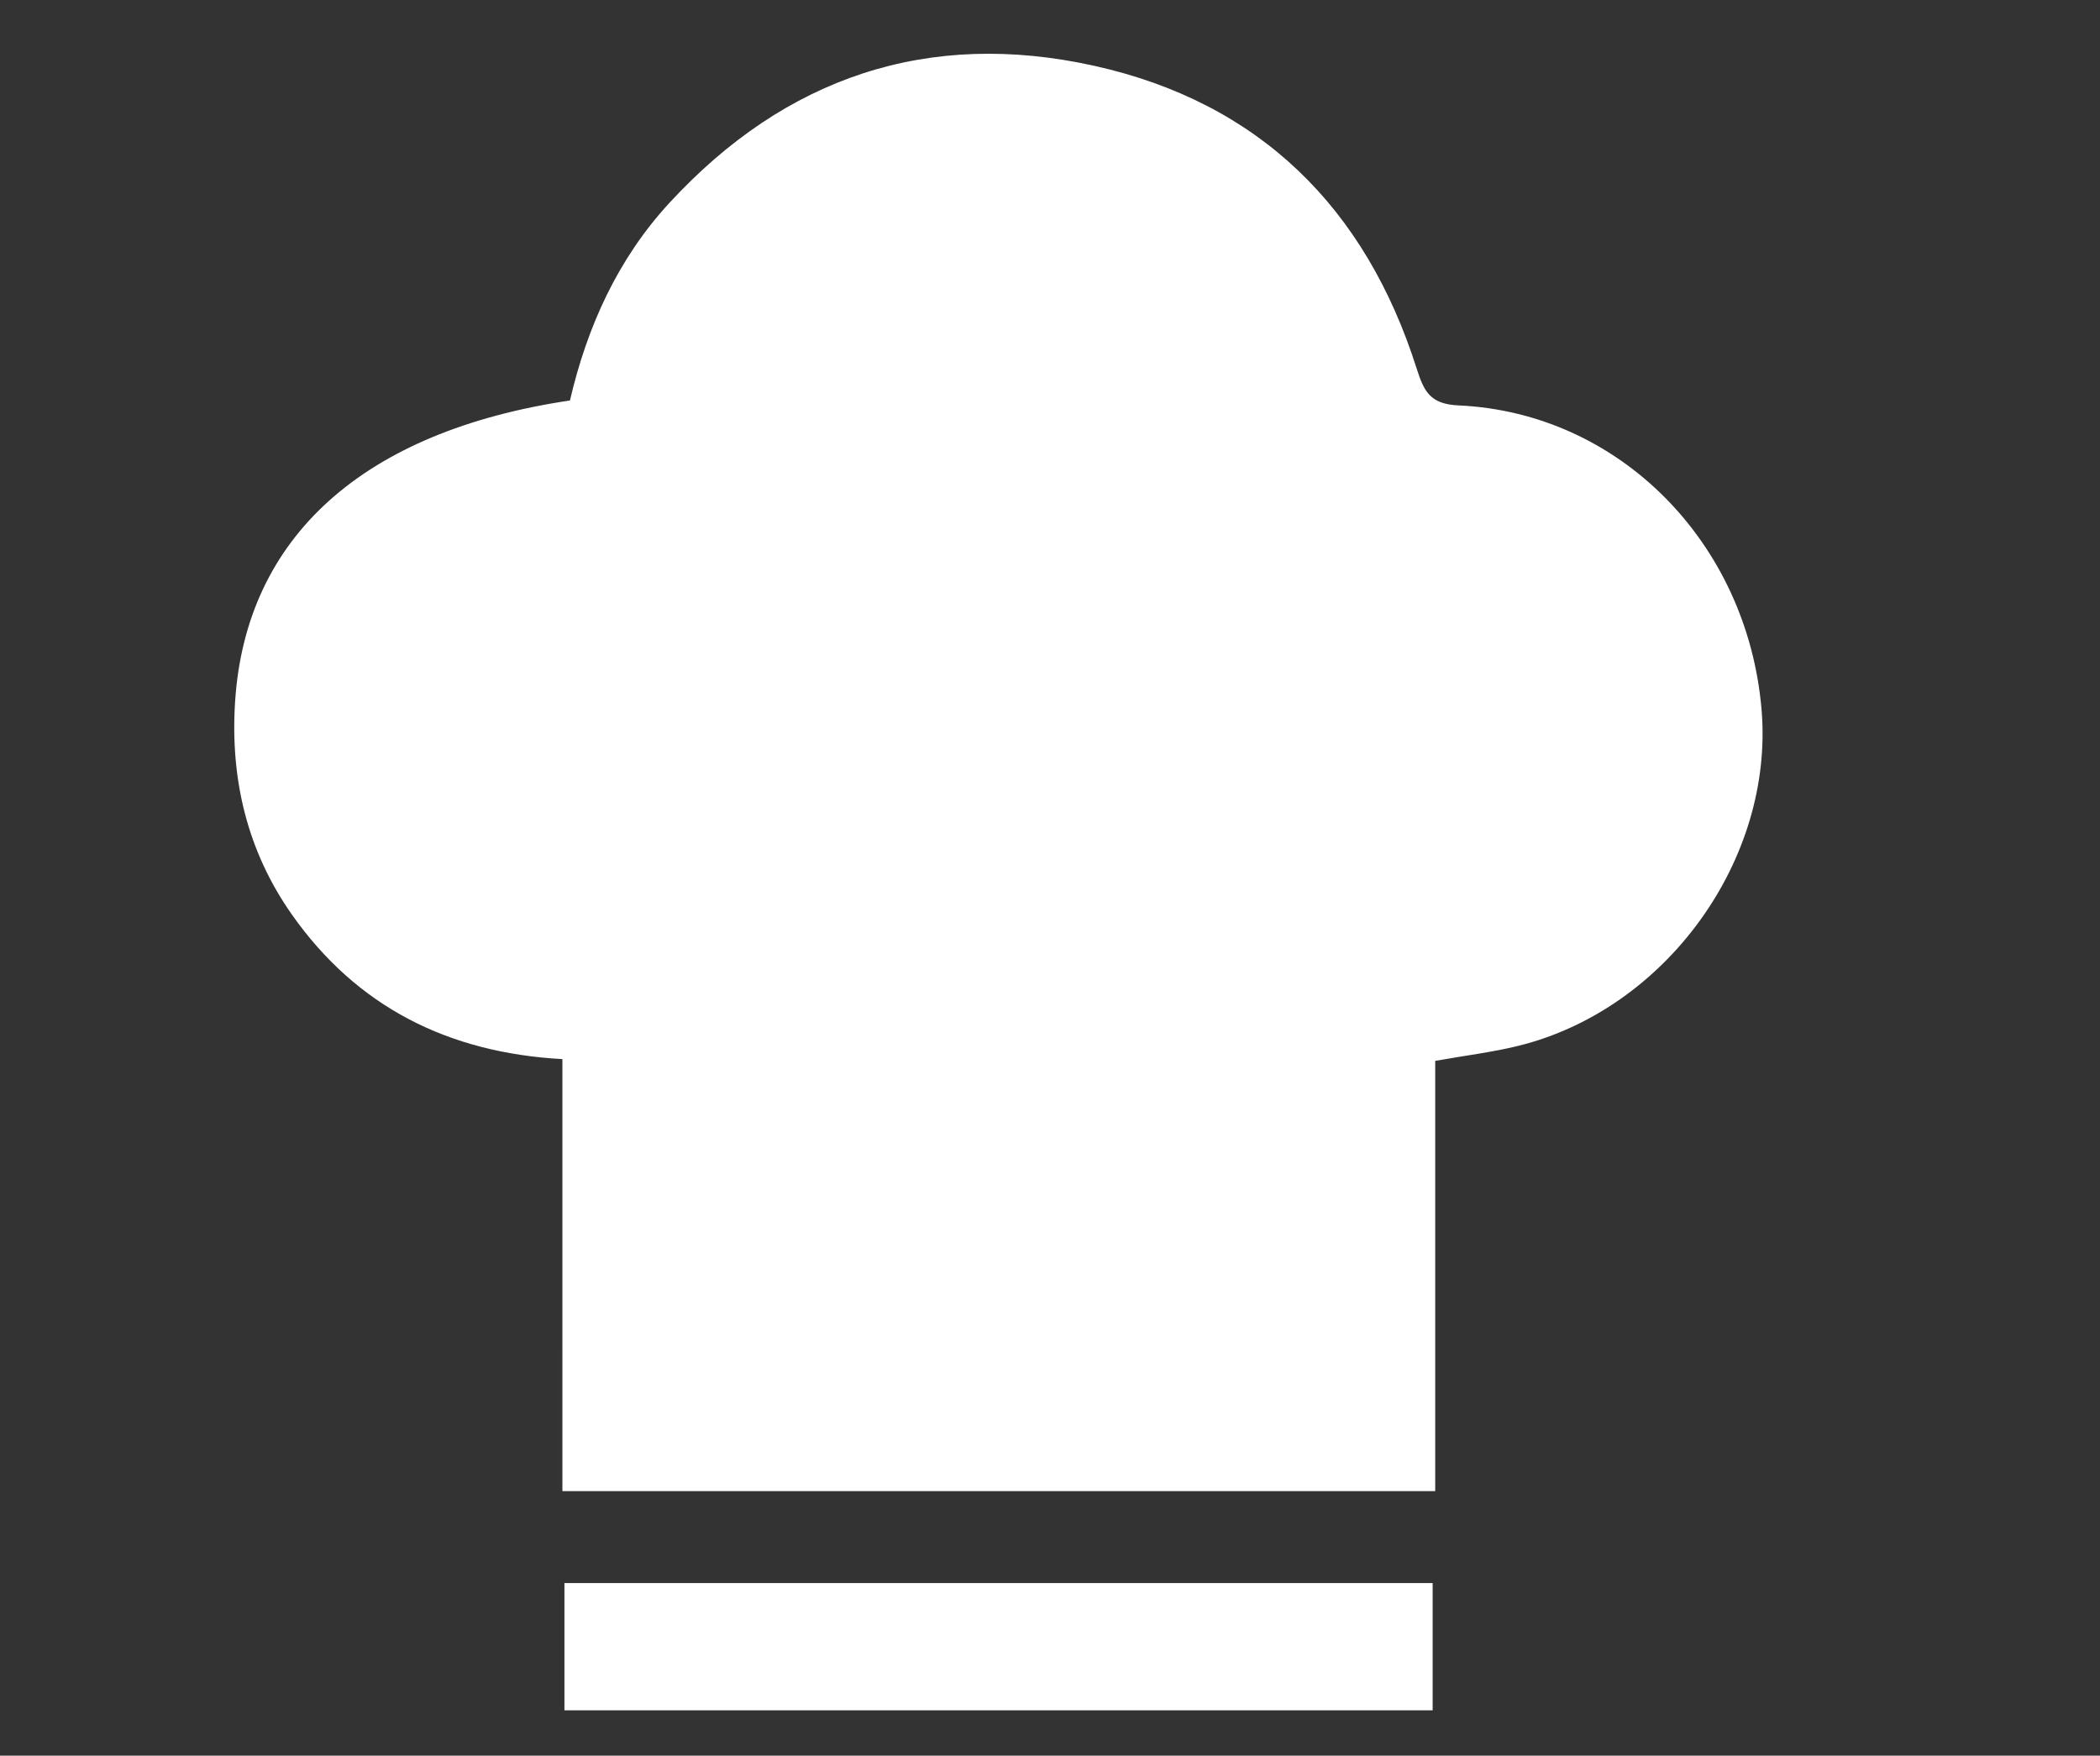 <?xml version="1.0" encoding="utf-8"?>
<!-- Generator: Adobe Illustrator 16.0.0, SVG Export Plug-In . SVG Version: 6.00 Build 0)  -->
<!DOCTYPE svg PUBLIC "-//W3C//DTD SVG 1.1//EN" "http://www.w3.org/Graphics/SVG/1.1/DTD/svg11.dtd">
<svg version="1.1" id="Layer_1" xmlns="http://www.w3.org/2000/svg" xmlns:xlink="http://www.w3.org/1999/xlink" x="0px" y="0px"
	 width="430.479px" height="359.981px" viewBox="0 0 430.479 359.981" enable-background="new 0 0 430.479 359.981"
	 xml:space="preserve">
<rect x="0" y="0" width="430.479" height="359.981" fill="#333333" stroke="none"/>
<g>
	<path fill="#FFFFFF" d="M115.287,217.161c-23.416-1.285-42.159-10.732-55.466-29.656c-9.19-13.071-12.665-27.893-11.622-43.733
		c2.216-33.697,26.277-55.353,68.636-61.656c3.497-15.04,9.755-28.995,20.424-40.558c23.699-25.688,52.934-35.639,87.053-28.063
		c33.924,7.533,55.645,29.18,66.095,62.089c1.504,4.739,2.797,7.282,8.588,7.544c32.923,1.488,59.169,28.101,62.103,62.316
		c2.633,30.761-19.566,61.554-49.914,69.011c-5.272,1.295-10.701,1.953-16.979,3.066c0,29.301,0,58.6,0,88.221
		c-60.063,0-119.17,0-178.916,0C115.287,276.145,115.287,247.002,115.287,217.161z"/>
	<path fill="#FFFFFF" d="M115.705,324.59c59.475,0,118.532,0,177.974,0c0,8.824,0,17.27,0,26.098c-59.468,0-118.515,0-177.974,0
		C115.705,342.028,115.705,333.764,115.705,324.59z"/>
</g>
</svg>
